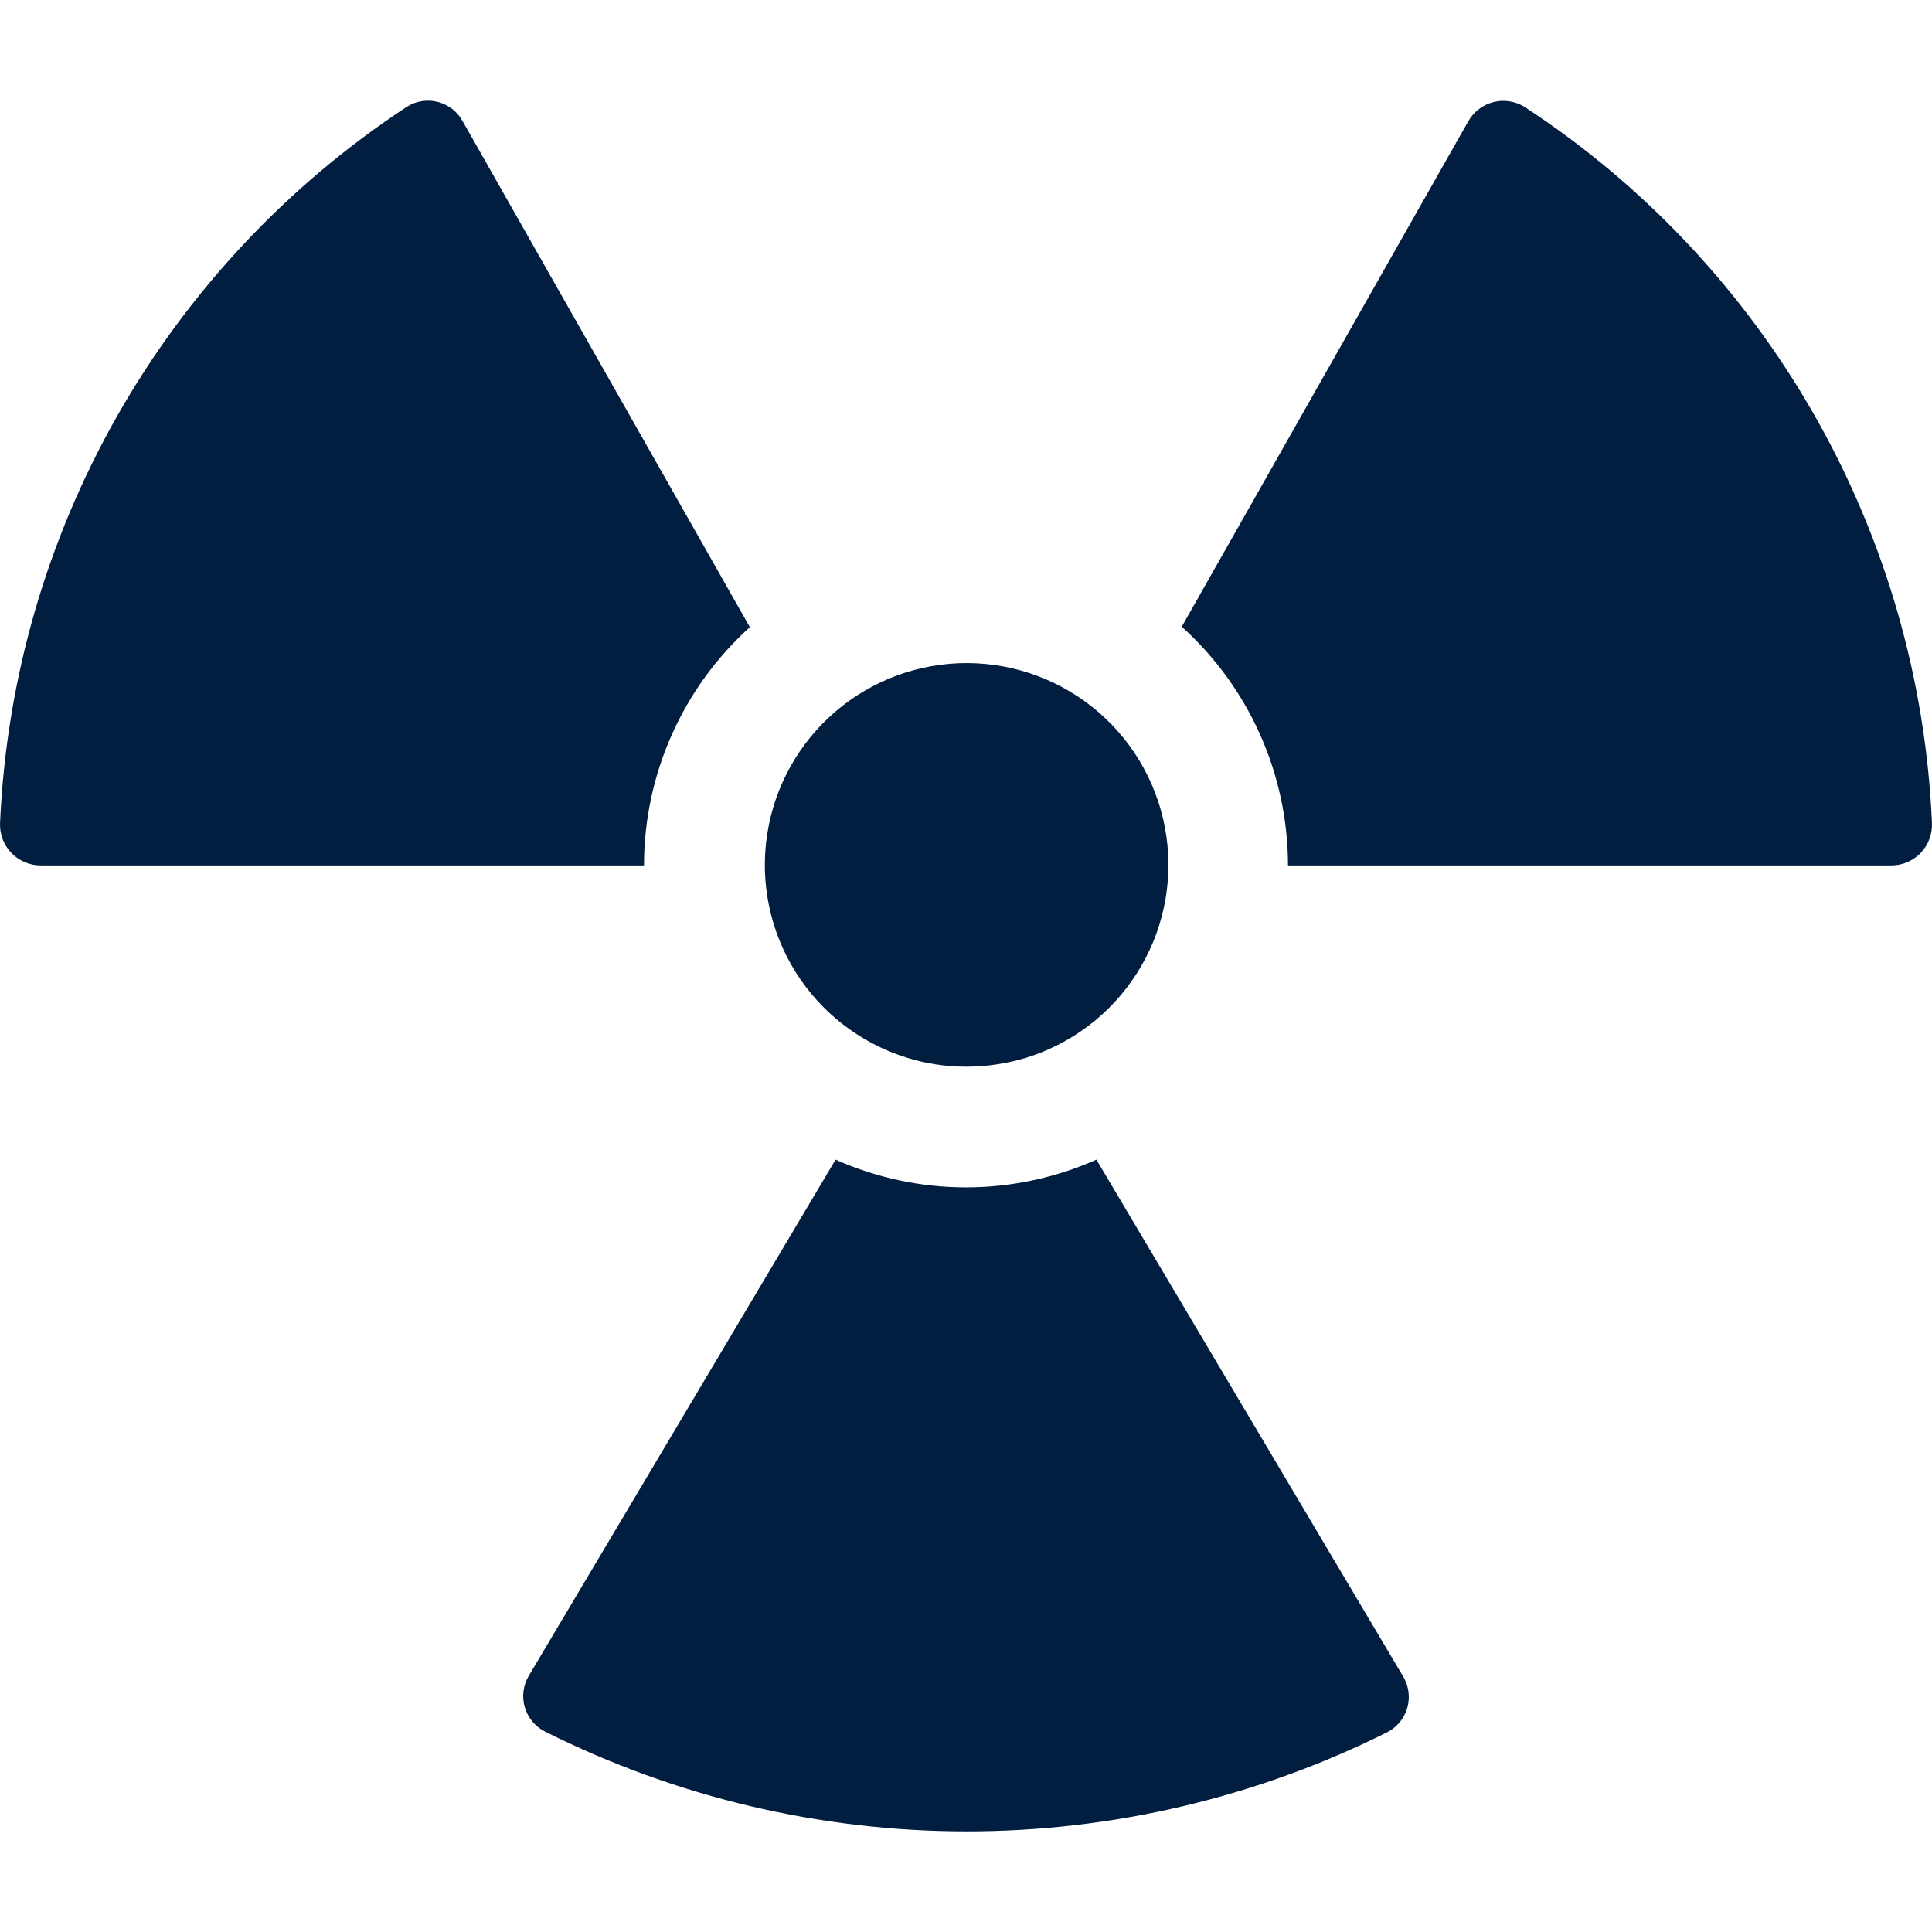 <svg width="48" height="48" viewBox="0 0 48 48" fill="none" xmlns="http://www.w3.org/2000/svg">
<path d="M27.24 28.811C26.22 29.265 25.116 29.5 24 29.5C22.884 29.5 21.78 29.265 20.76 28.811L13.14 41.63C13.07 41.746 13.025 41.876 13.007 42.01C12.989 42.145 12.999 42.282 13.037 42.412C13.074 42.543 13.139 42.664 13.225 42.769C13.312 42.873 13.419 42.959 13.54 43.02C16.786 44.647 20.367 45.496 23.998 45.5C27.629 45.503 31.211 44.661 34.46 43.04C34.581 42.979 34.688 42.893 34.775 42.789C34.861 42.684 34.925 42.563 34.963 42.432C35.001 42.302 35.011 42.165 34.993 42.03C34.975 41.896 34.93 41.766 34.86 41.65L27.24 28.811ZM18.63 15.581L11.5 3.021C11.437 2.902 11.35 2.798 11.244 2.714C11.138 2.63 11.016 2.569 10.886 2.534C10.755 2.499 10.619 2.492 10.486 2.512C10.352 2.532 10.225 2.58 10.11 2.651C7.137 4.606 4.67 7.239 2.912 10.334C1.154 13.428 0.157 16.895 0.001 20.451C-0.005 20.587 0.018 20.722 0.066 20.85C0.114 20.977 0.188 21.093 0.282 21.191C0.376 21.289 0.49 21.367 0.615 21.42C0.74 21.474 0.875 21.501 1.011 21.501H16C16 20.385 16.234 19.281 16.687 18.262C17.14 17.242 17.802 16.329 18.63 15.581V15.581ZM37.87 2.651C37.755 2.582 37.628 2.536 37.495 2.516C37.363 2.496 37.228 2.504 37.098 2.537C36.969 2.571 36.847 2.63 36.741 2.712C36.635 2.793 36.546 2.895 36.48 3.011L29.36 15.571C30.191 16.319 30.855 17.234 31.309 18.256C31.764 19.277 31.999 20.383 32 21.501H46.999C47.135 21.5 47.268 21.472 47.392 21.418C47.517 21.364 47.629 21.286 47.722 21.188C47.815 21.09 47.888 20.974 47.935 20.848C47.983 20.721 48.005 20.586 47.999 20.451C47.846 16.893 46.847 13.422 45.086 10.327C43.324 7.231 40.851 4.6 37.87 2.651V2.651ZM22.526 26.276C23.003 26.426 23.501 26.502 24.001 26.501C24.496 26.501 24.988 26.43 25.463 26.289C26.613 25.942 27.6 25.194 28.245 24.181C28.89 23.168 29.15 21.956 28.977 20.768C28.805 19.579 28.211 18.492 27.305 17.704C26.398 16.916 25.239 16.48 24.038 16.474C22.837 16.469 21.674 16.895 20.76 17.675C19.847 18.455 19.244 19.537 19.061 20.724C18.877 21.911 19.127 23.124 19.762 24.143C20.398 25.162 21.379 25.919 22.526 26.276V26.276Z" fill="#011E41"/>
</svg>
